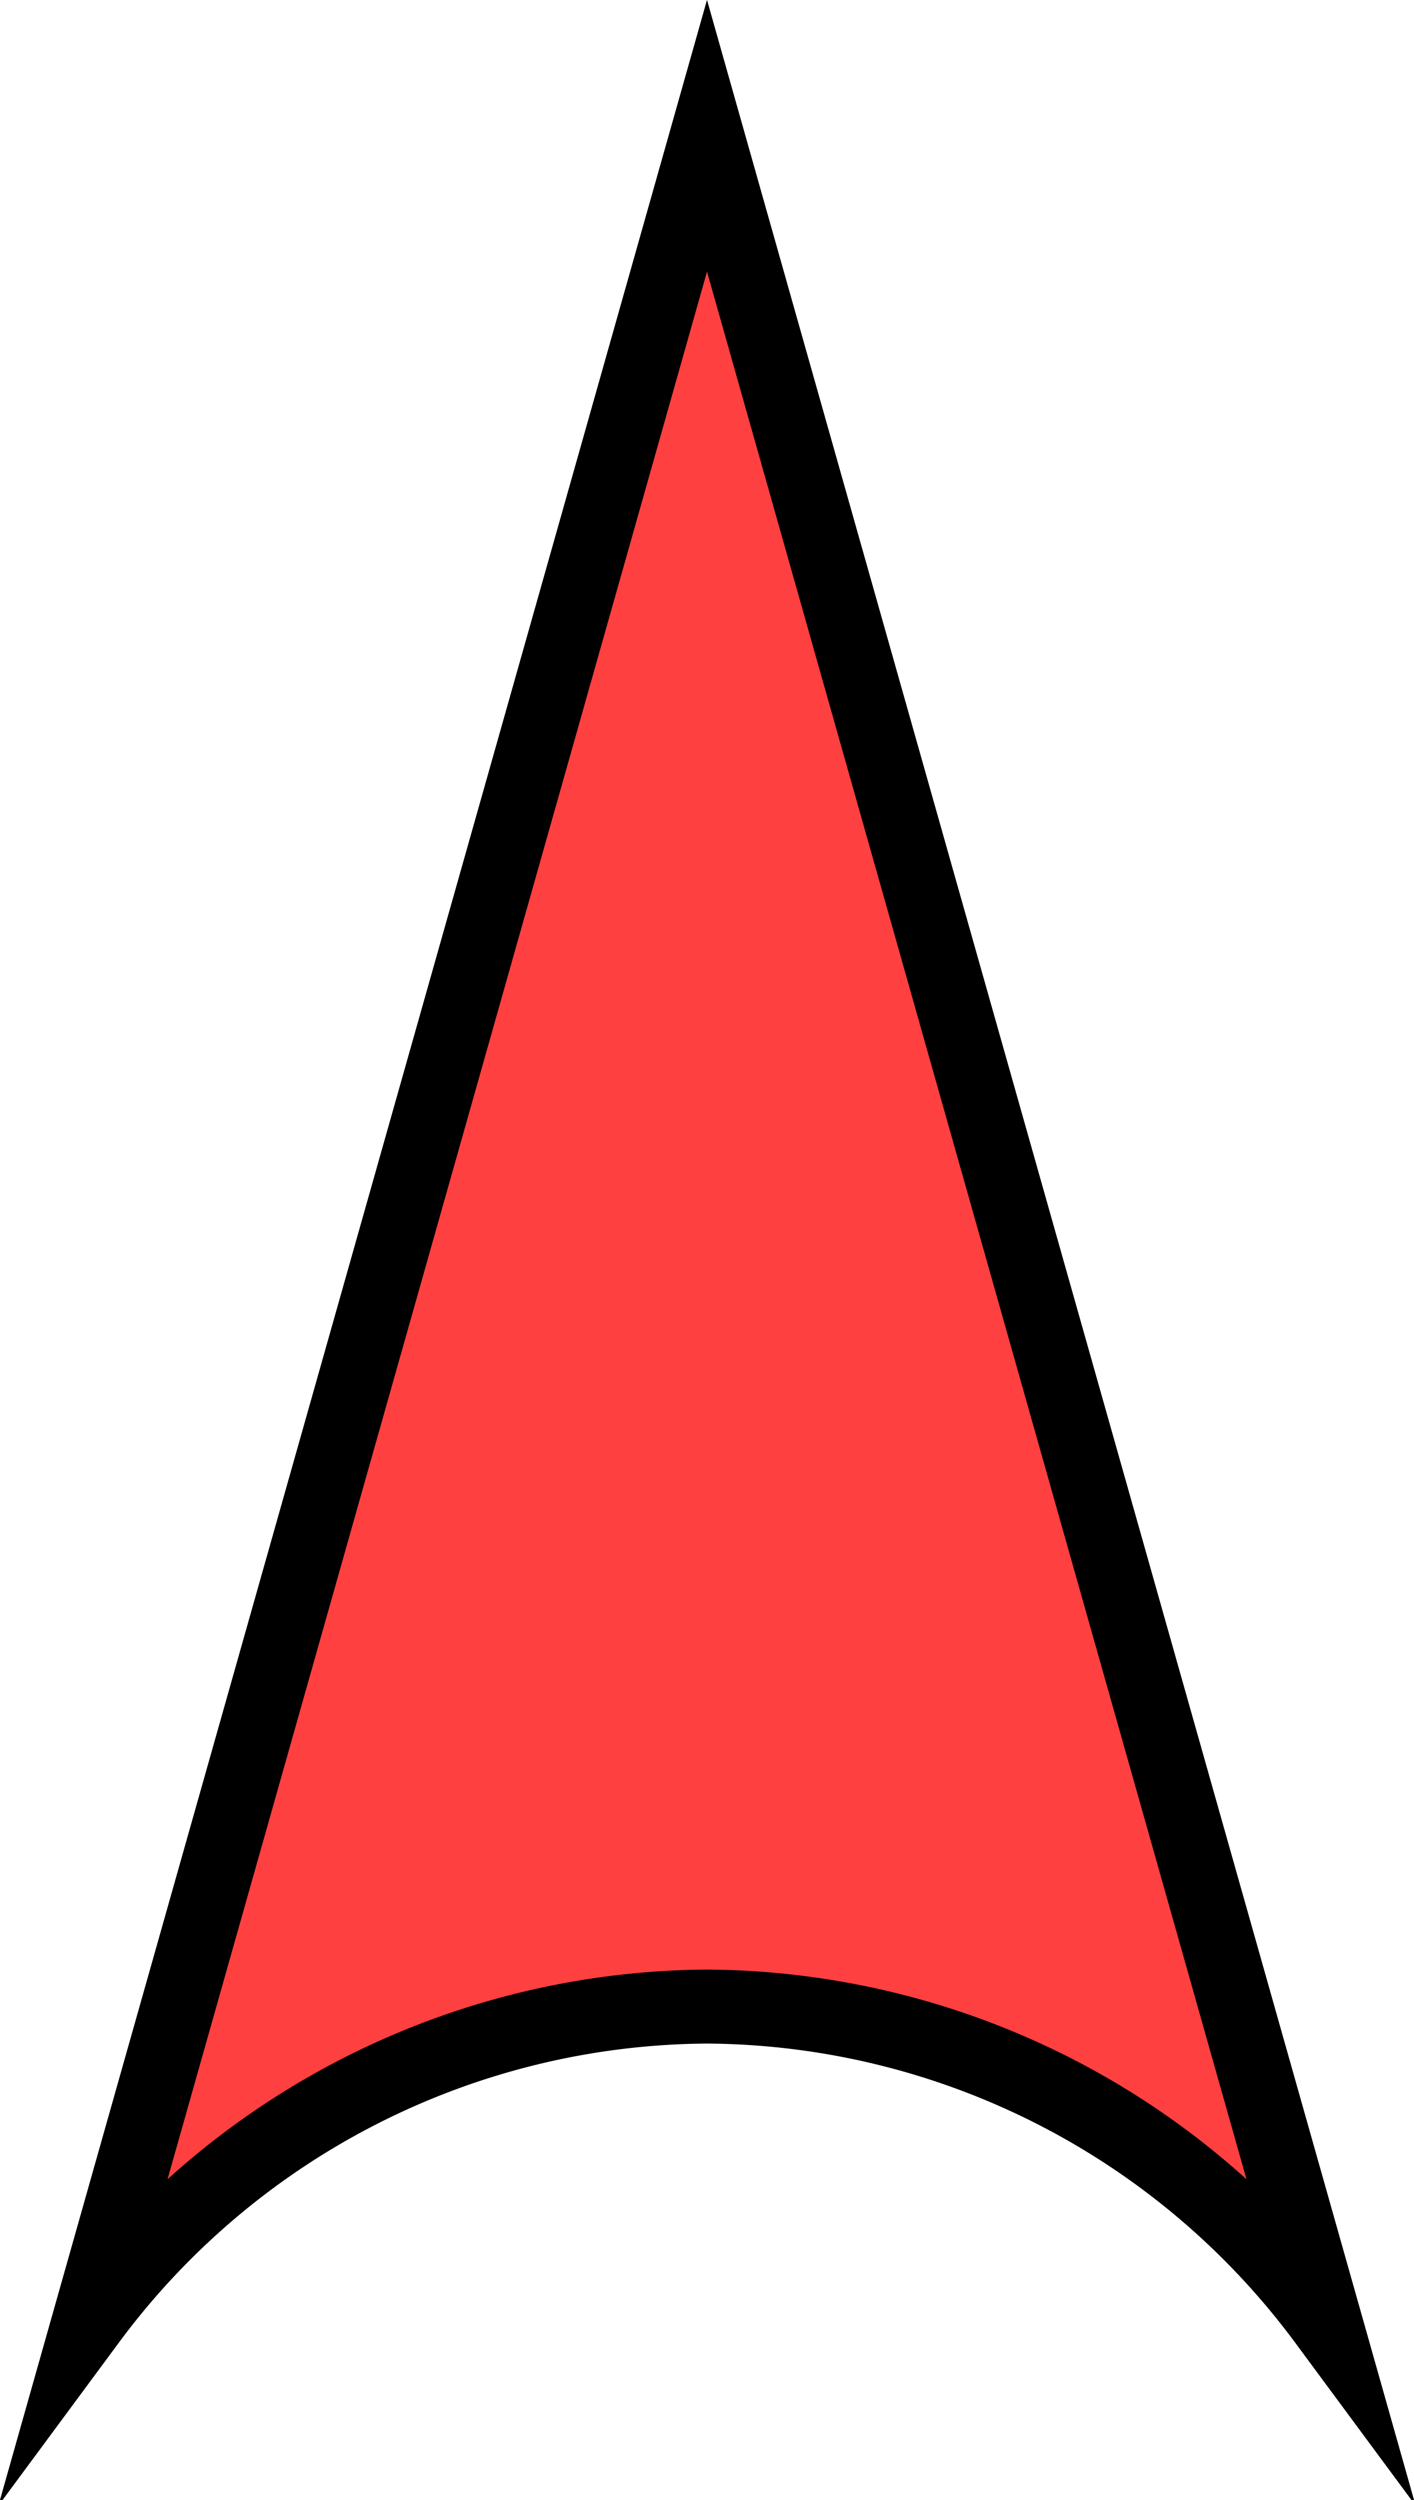 <svg xmlns="http://www.w3.org/2000/svg" viewBox="0 0 38.24 67.58"><defs><style>.cls-1{fill:#ff4040;stroke:#000;stroke-miterlimit:10;stroke-width:2px;}</style></defs><g id="Layer_2" data-name="Layer 2"><g id="Layer_1-2" data-name="Layer 1"><path id="wind_arrow" class="cls-1" d="M19.12,54.24a20.94,20.94,0,0,1,16.71,8.49L19.12,3.67h0L2.41,62.73A20.94,20.94,0,0,1,19.12,54.24Z"/></g></g></svg>